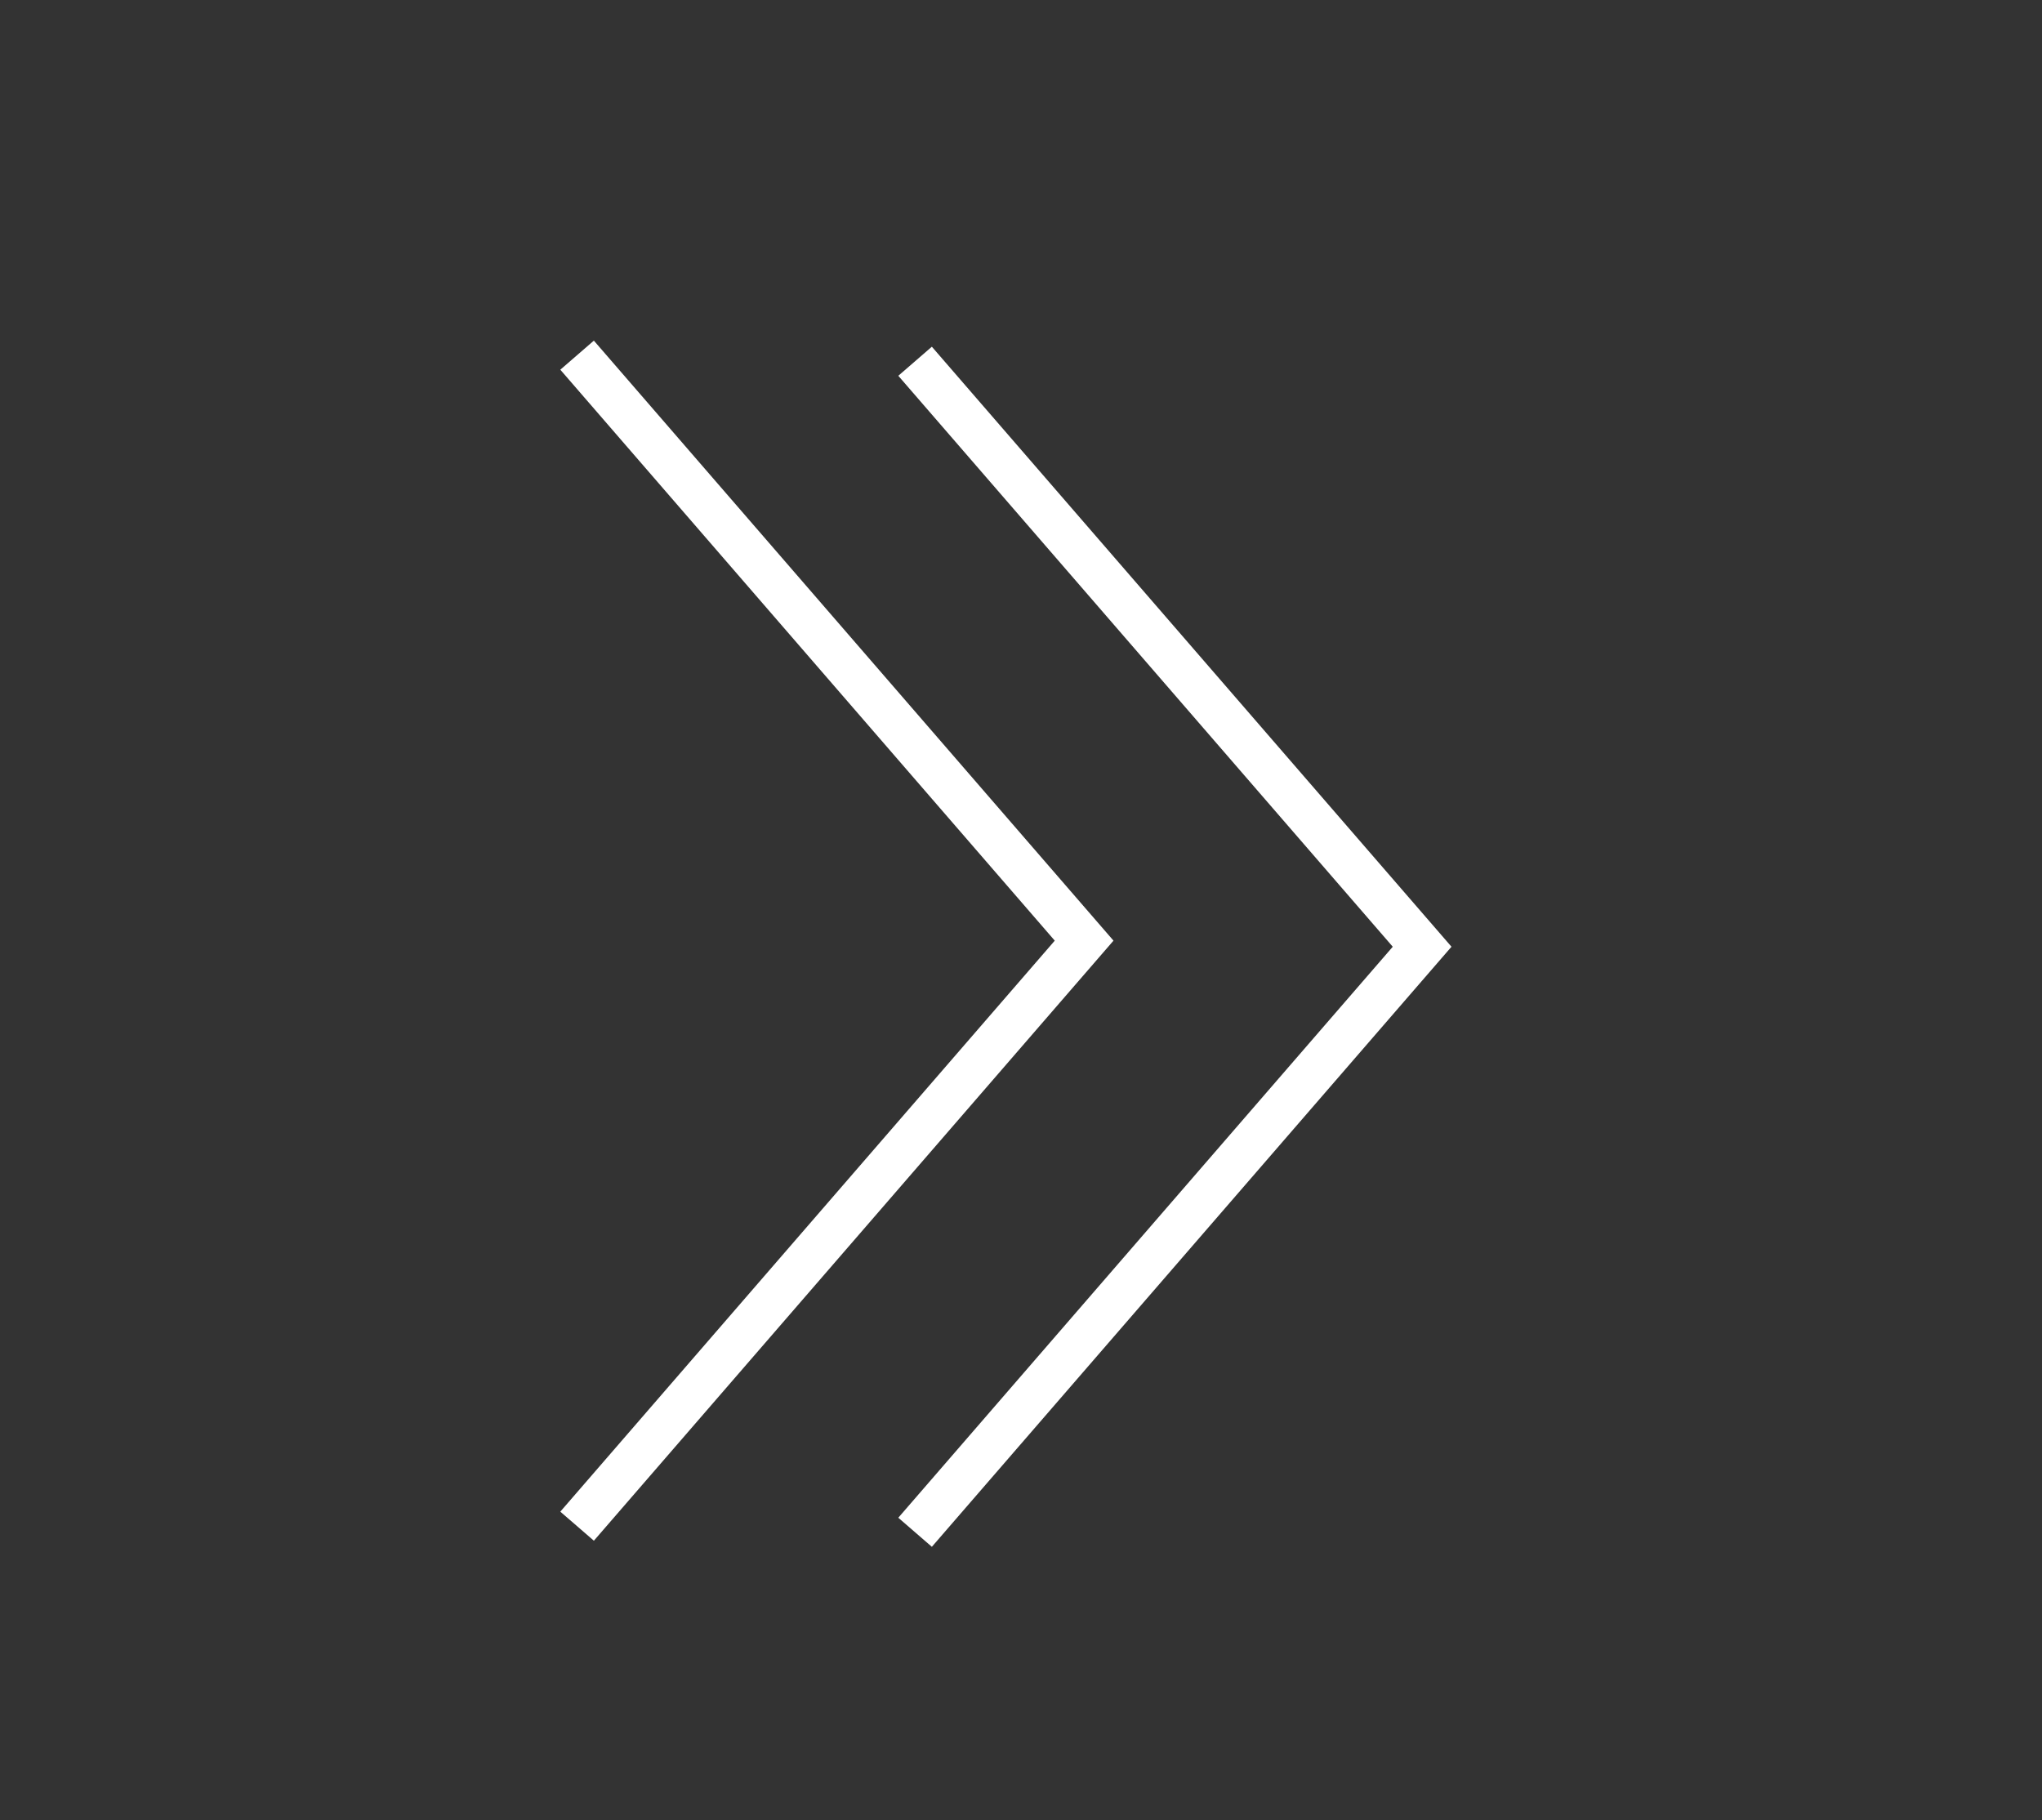 <svg width="46" height="41" viewBox="0 0 46 41" fill="none" xmlns="http://www.w3.org/2000/svg">
<rect x="0" y="0" width="46" height="41" fill="#333333" stroke="none"/>
<path d="M13 34.377L24.422 21.188L13 8" stroke="white"/>
<path d="M20.614 34.514L32.036 21.325L20.614 8.137" stroke="white"/>
</svg>
